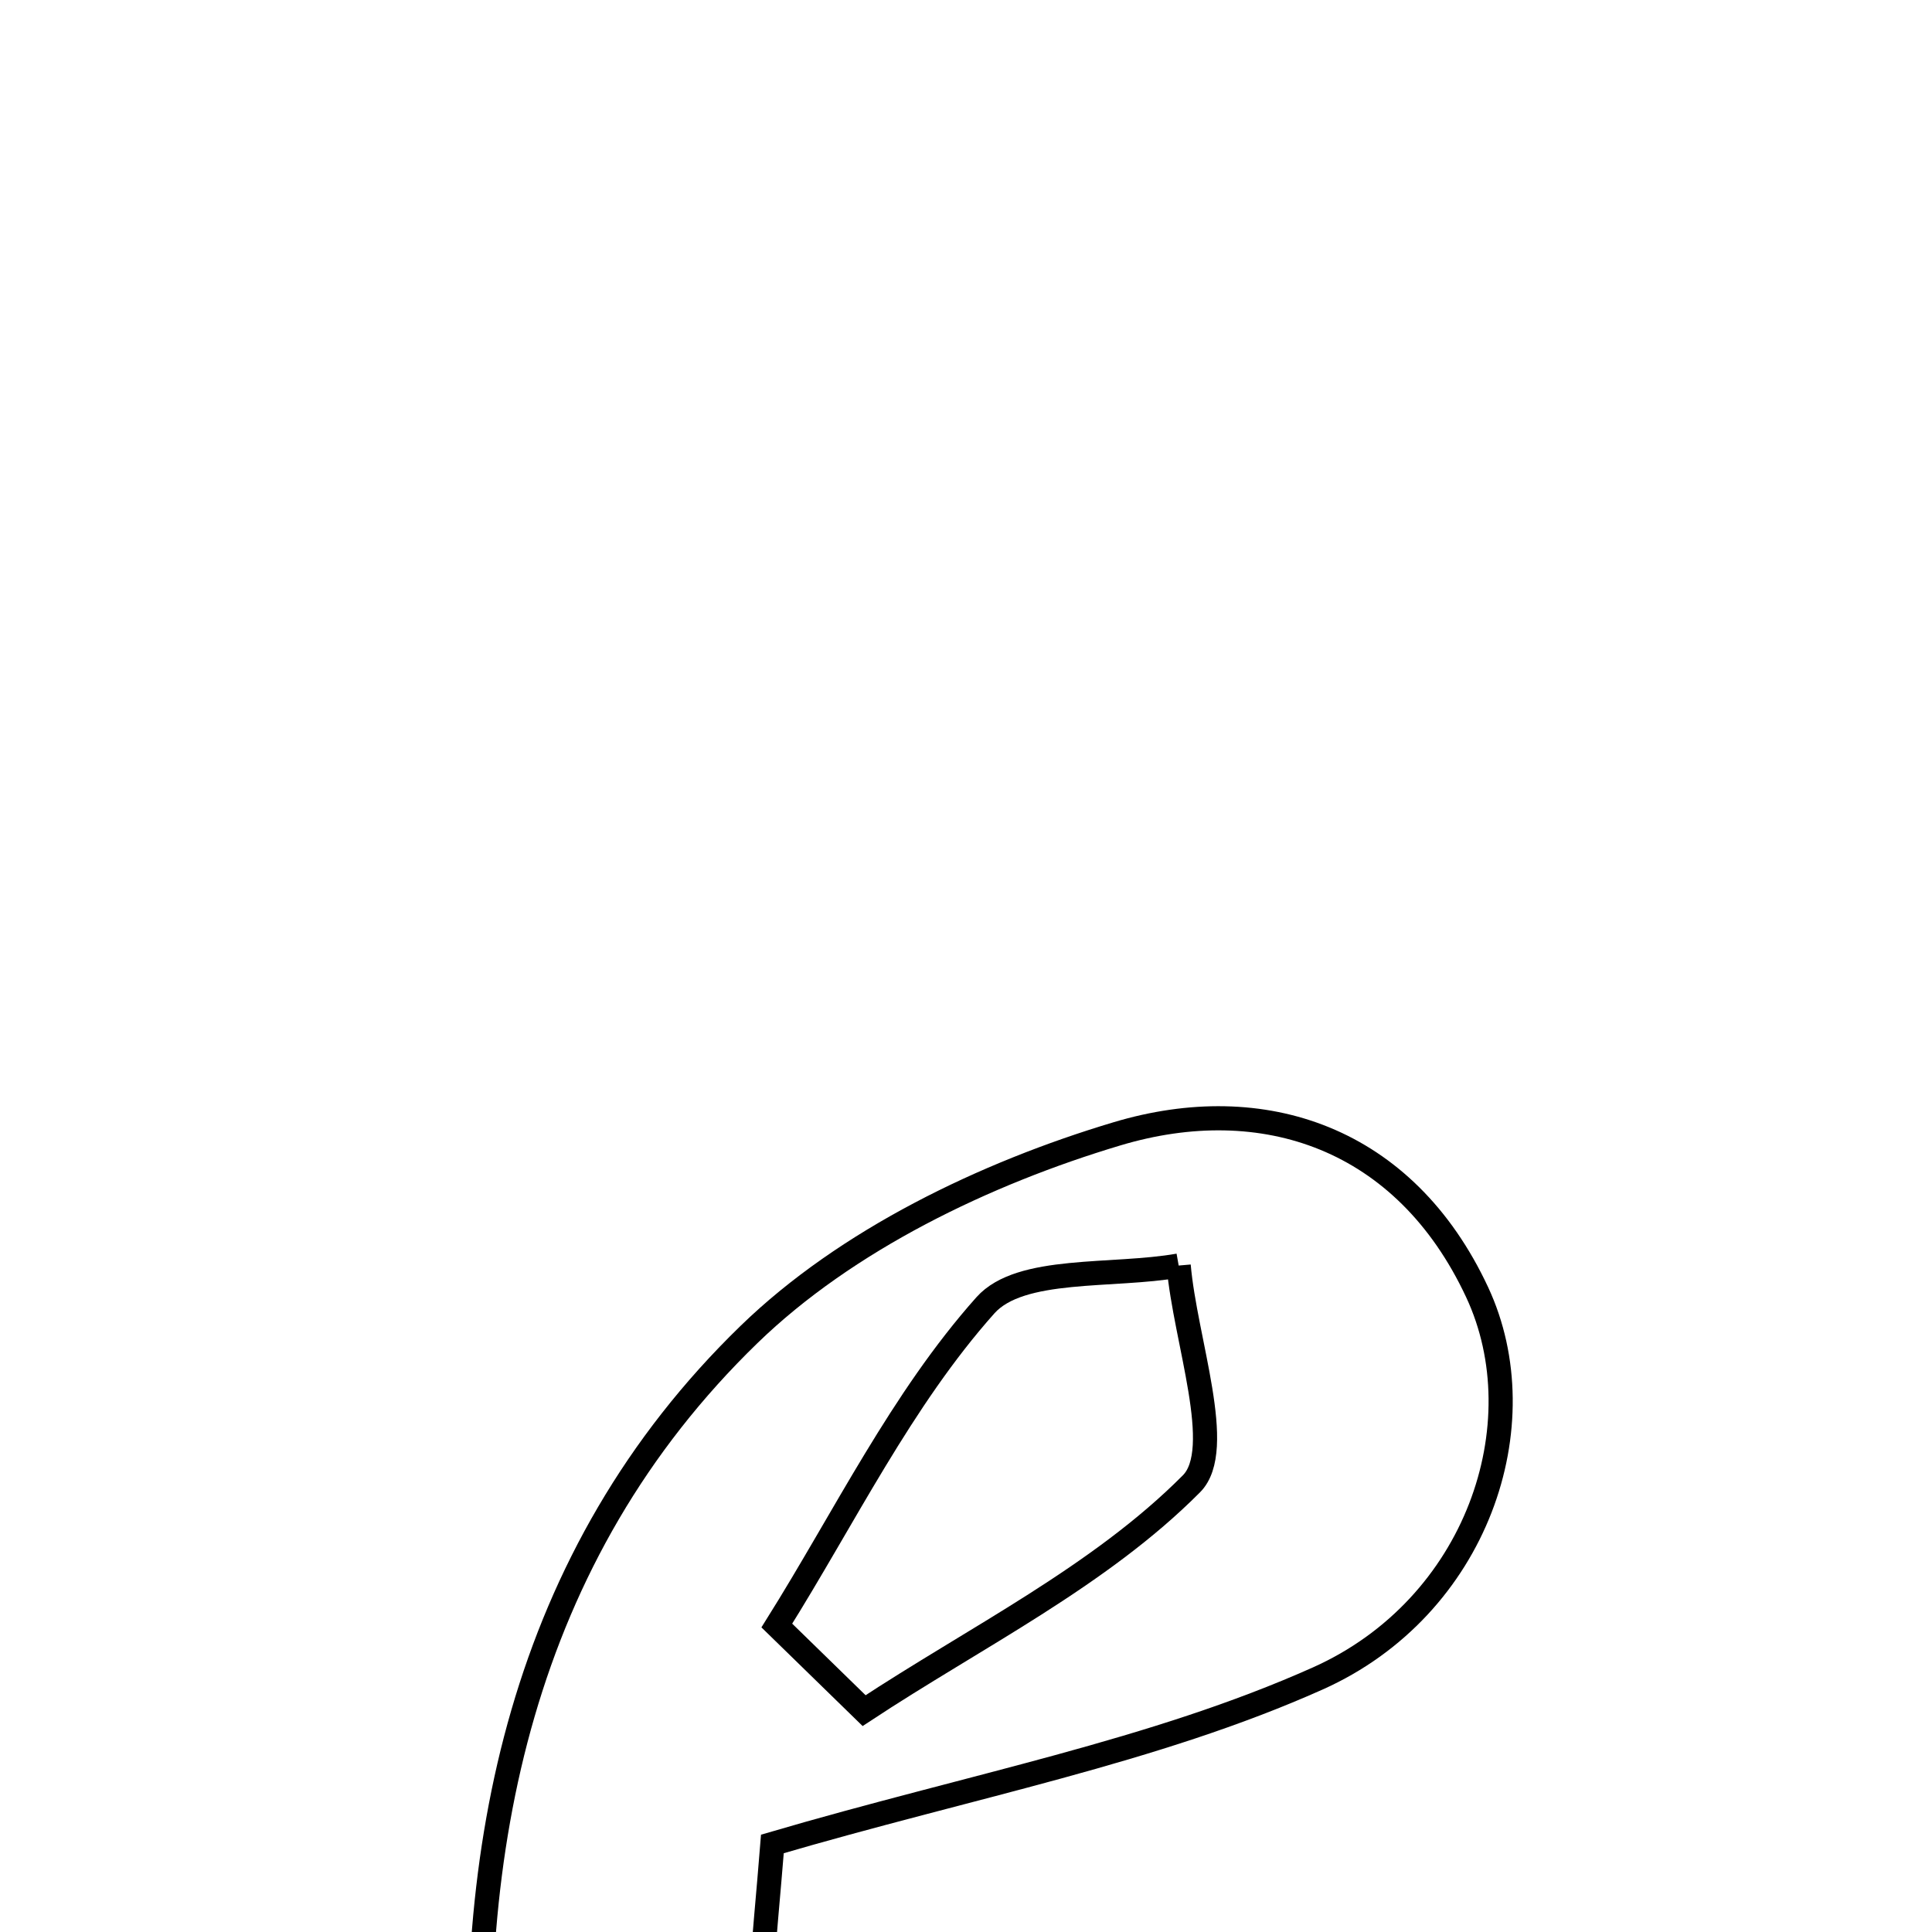 <svg xmlns="http://www.w3.org/2000/svg" viewBox="0.0 0.0 24.0 24.0" height="200px" width="200px"><path fill="none" stroke="black" stroke-width=".3" stroke-opacity="1.0"  filling="0" d="M13.875 14.085 C15.689 13.541 17.451 14.129 18.349 16.051 C19.116 17.693 18.348 19.965 16.371 20.85 C14.335 21.76 12.078 22.178 9.595 22.906 C9.411 25.275 8.907 28.107 11.571 29.817 C14.047 31.405 15.724 29.204 17.545 27.808 C16.341 31.609 13.926 33.389 11.087 33.051 C8.323 32.722 6.258 30.364 6.008 26.774 C5.743 22.985 6.477 19.32 9.305 16.577 C10.513 15.405 12.237 14.575 13.875 14.085"></path>
<path fill="none" stroke="black" stroke-width=".3" stroke-opacity="1.0"  filling="0" d="M14.642 15.721 C14.722 16.652 15.226 18.004 14.801 18.432 C13.658 19.582 12.117 20.338 10.734 21.25 C10.372 20.898 10.011 20.546 9.65 20.193 C10.493 18.848 11.2 17.383 12.241 16.215 C12.677 15.726 13.82 15.867 14.642 15.721"></path></svg>